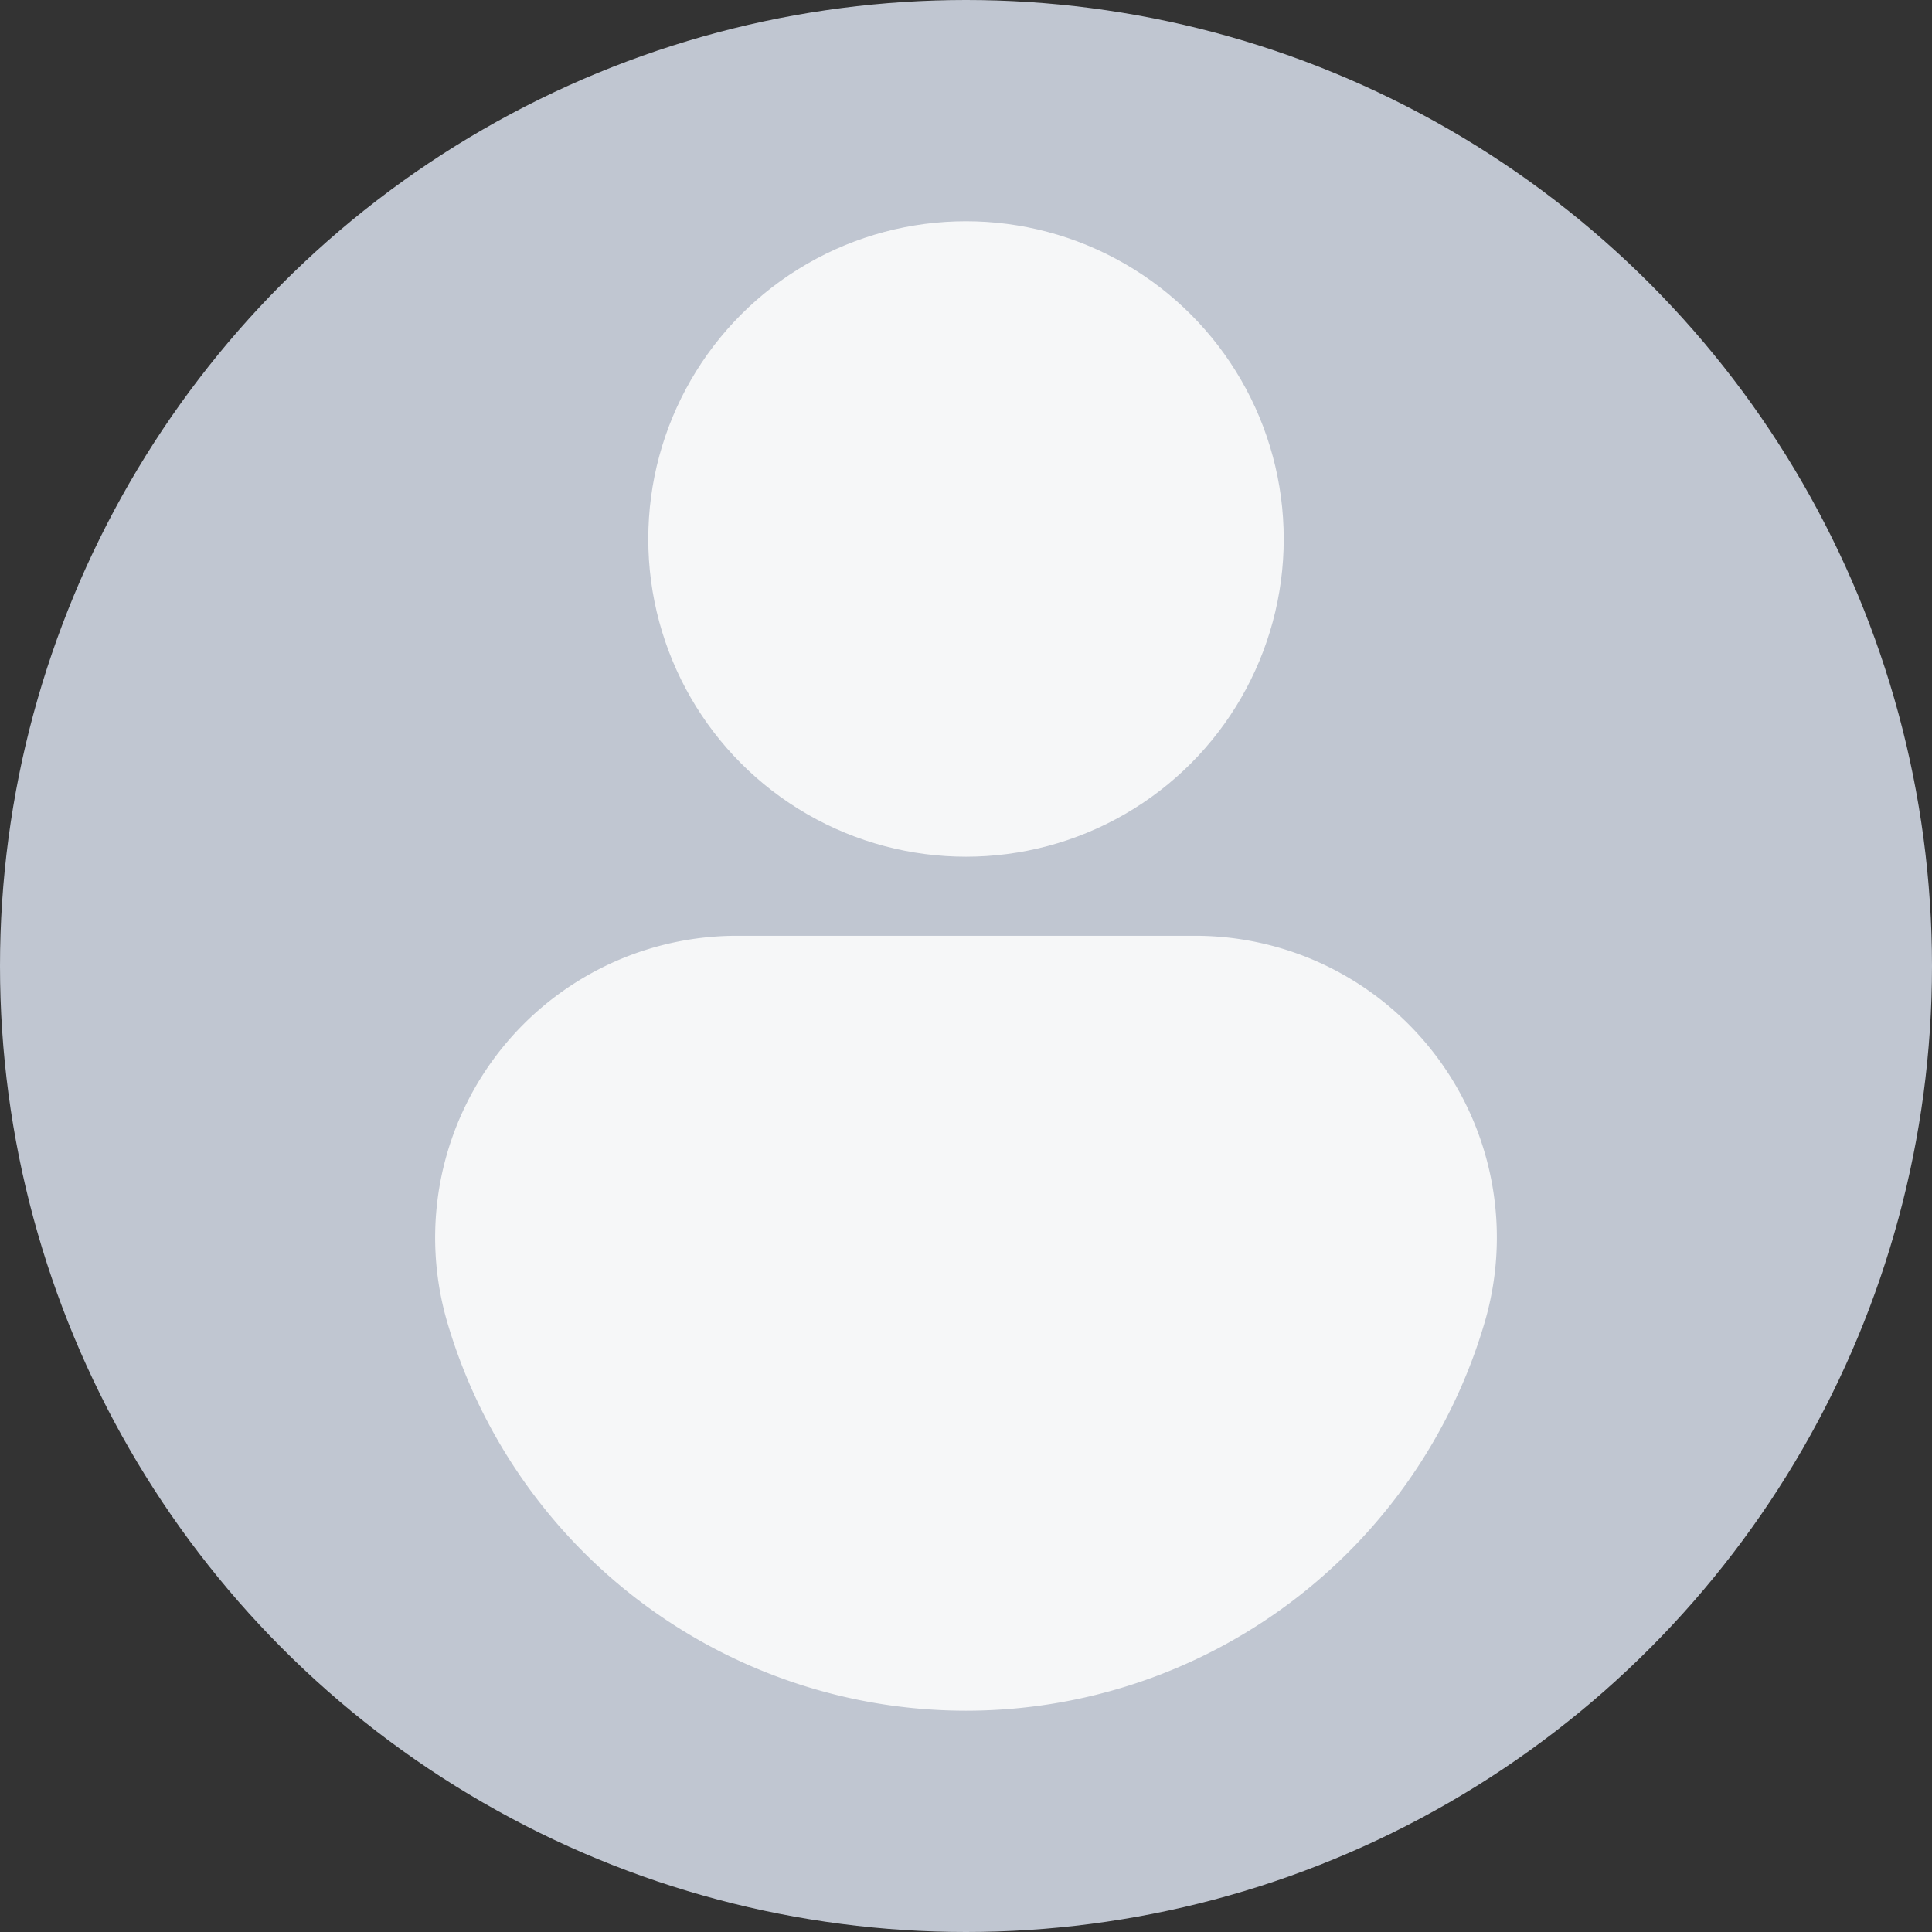 <svg id="_921e25252eebc6bf85b1836310e739ea" data-name="921e25252eebc6bf85b1836310e739ea" xmlns="http://www.w3.org/2000/svg" width="44" height="44" viewBox="0 0 44 44">
  <rect x="0" y="0" width="44" height="44" fill="#333333" stroke="none"/>
  <circle id="Ellipse_1728" data-name="Ellipse 1728" cx="22" cy="22" r="22" fill="#c0c6d1"/>
  <circle id="Ellipse_1729" data-name="Ellipse 1729" cx="7.236" cy="7.236" r="7.236" transform="translate(14.764 5.039)" fill="#f6f7f8"/>
  <path id="Path_96168" data-name="Path 96168" d="M127.358,265.648h0a12.312,12.312,0,0,1-11.81-8.834h0A6.873,6.873,0,0,1,122.139,248h10.438a6.871,6.871,0,0,1,6.591,8.812h0A12.312,12.312,0,0,1,127.358,265.648Z" transform="translate(-105.358 -226.688)" fill="#f6f7f8"/>
</svg>
